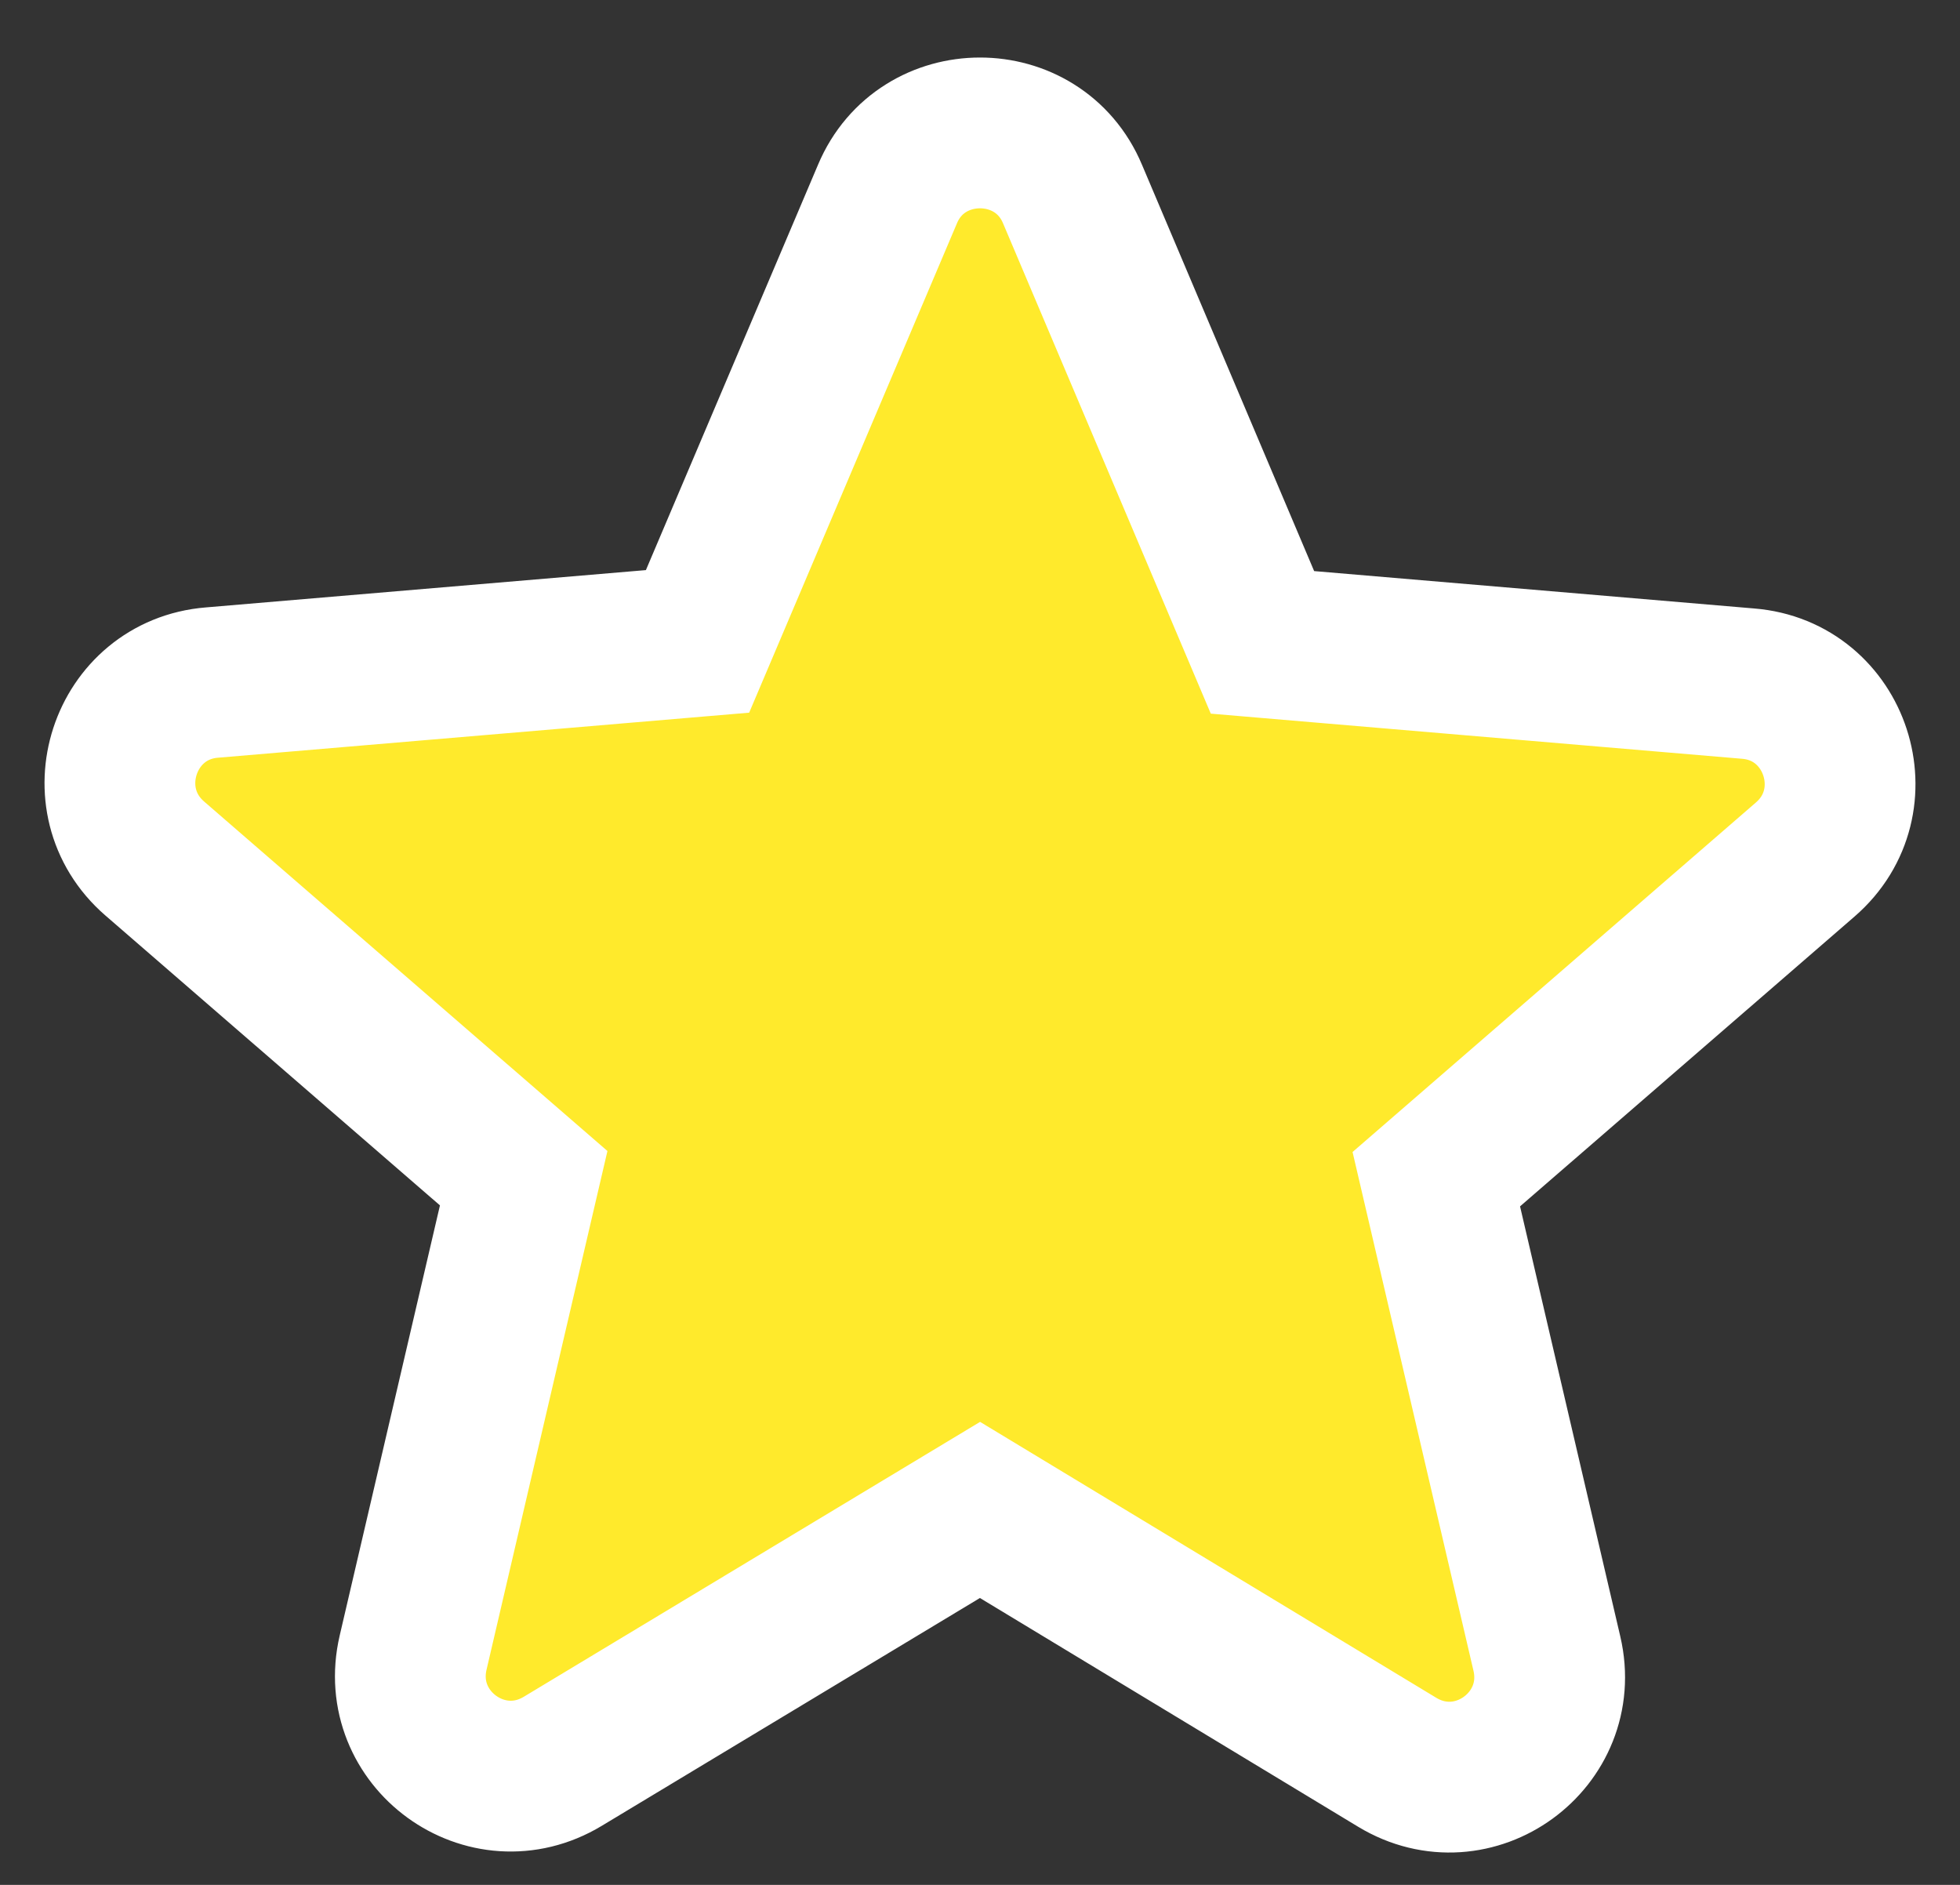 <svg width="26" height="25" viewBox="0 0 26 25" fill="none" xmlns="http://www.w3.org/2000/svg">
<rect x="0" y="0" width="26" height="25" fill="#333333" stroke="none"/>
<path d="M13 20.027L18.533 23.373C19.547 23.987 20.787 23.08 20.52 21.933L19.053 15.64L23.947 11.4C24.84 10.627 24.36 9.16 23.187 9.067L16.747 8.52L14.227 2.573C13.773 1.493 12.227 1.493 11.773 2.573L9.253 8.507L2.813 9.053C1.64 9.147 1.16 10.613 2.053 11.387L6.947 15.627L5.48 21.92C5.213 23.067 6.453 23.973 7.467 23.36L13 20.027Z" fill="#FFEA2C" stroke="white" stroke-width="2"/>
</svg>

